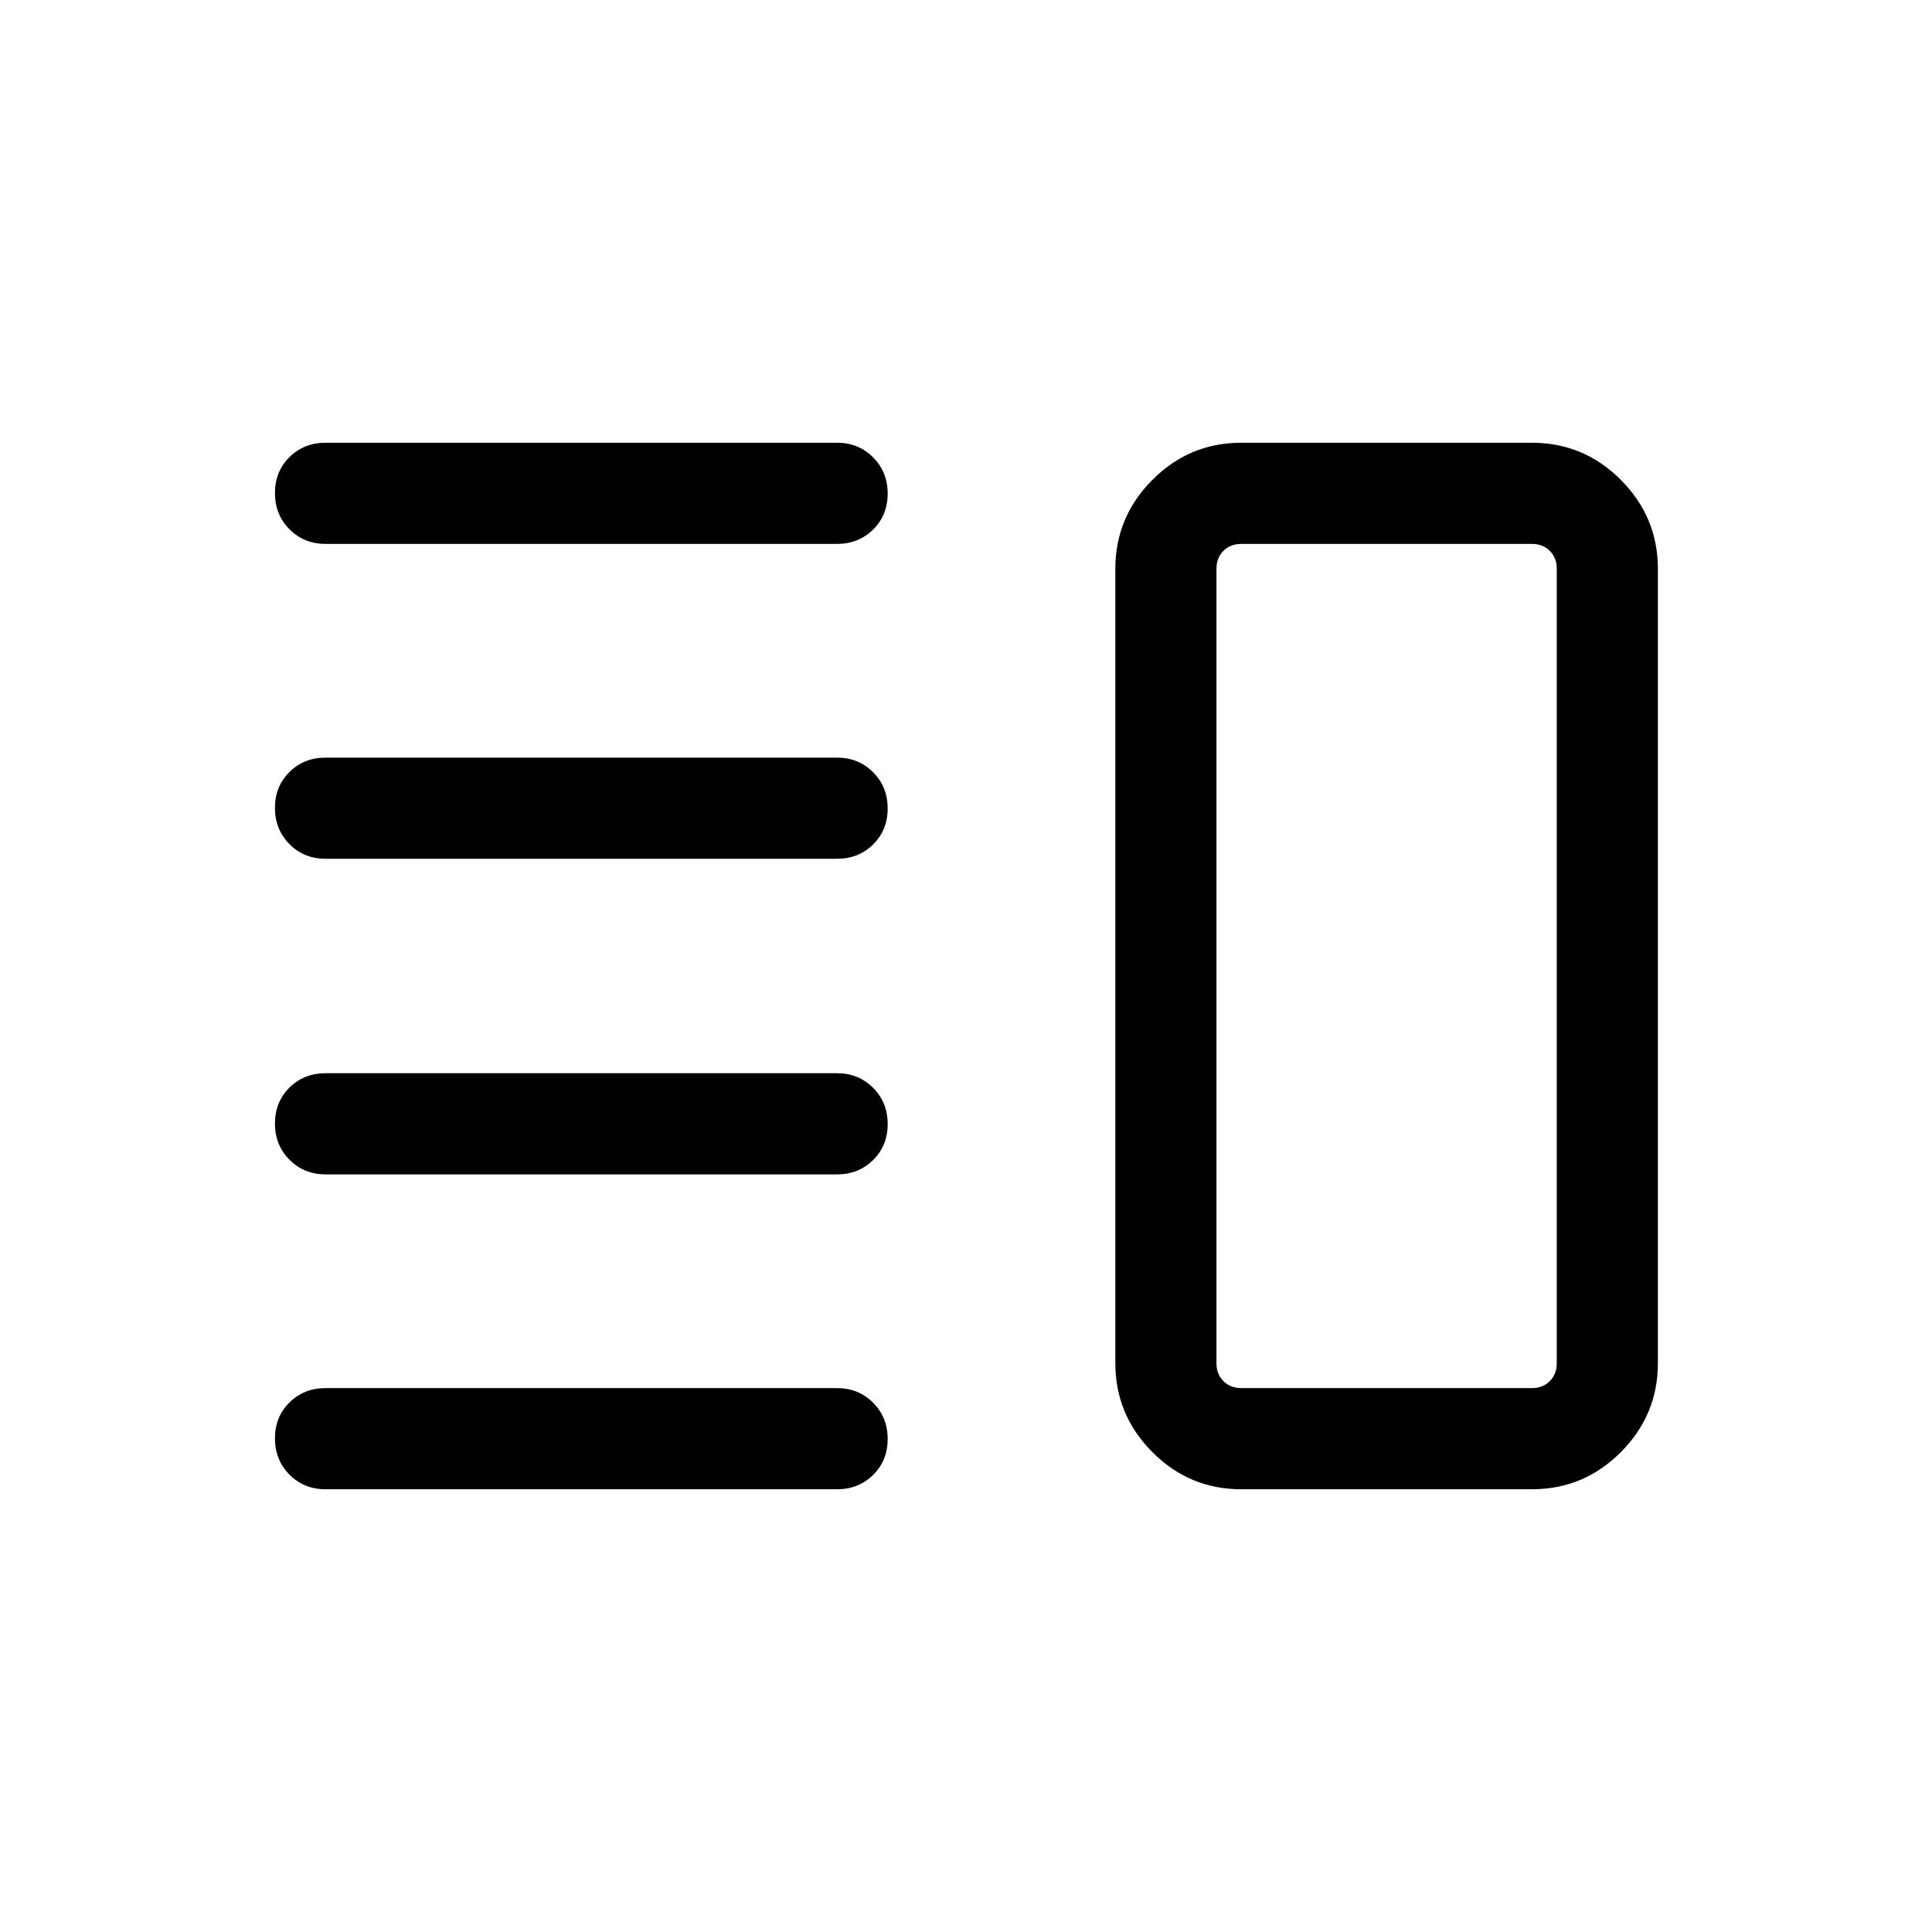 <svg xmlns="http://www.w3.org/2000/svg" viewBox="0 -960 960 960" width="32" height="32"><path d="M161.74-376.46q-10.67 0-17.9-7.27-7.22-7.26-7.22-17.99 0-10.74 7.22-17.87 7.23-7.13 17.9-7.13h254.21q10.68 0 17.9 7.27 7.23 7.26 7.23 17.99 0 10.74-7.23 17.87-7.22 7.13-17.9 7.13H161.74Zm0 156.46q-10.67 0-17.9-7.26-7.22-7.27-7.22-18 0-10.74 7.22-17.87 7.23-7.13 17.9-7.13h254.21q10.68 0 17.9 7.27 7.23 7.26 7.23 18 0 10.73-7.23 17.86-7.22 7.13-17.9 7.13H161.74Zm0-313.28q-10.67 0-17.9-7.27-7.22-7.26-7.22-17.99 0-10.74 7.22-17.87 7.23-7.13 17.9-7.13h254.21q10.68 0 17.9 7.27 7.23 7.26 7.23 17.99 0 10.74-7.23 17.87-7.22 7.13-17.9 7.13H161.74Zm0-156.46q-10.67 0-17.9-7.27-7.22-7.26-7.22-18 0-10.73 7.22-17.86 7.23-7.13 17.9-7.13h254.21q10.68 0 17.9 7.26 7.23 7.27 7.23 18 0 10.74-7.23 17.87-7.22 7.13-17.9 7.13H161.74ZM616.77-220q-25.81 0-44.19-18.48-18.37-18.48-18.37-44.09v-394.86q0-25.61 18.37-44.09Q590.96-740 616.77-740h144.46q25.81 0 44.19 18.48 18.37 18.48 18.37 44.09v394.86q0 25.61-18.37 44.09Q787.04-220 761.23-220H616.77Zm0-50.26h144.46q5.38 0 8.85-3.46 3.46-3.46 3.46-8.85v-394.86q0-5.39-3.46-8.85-3.47-3.46-8.85-3.46H616.77q-5.38 0-8.85 3.46-3.46 3.46-3.46 8.85v394.86q0 5.39 3.46 8.85 3.47 3.46 8.85 3.46ZM689.33-480Z"/></svg>